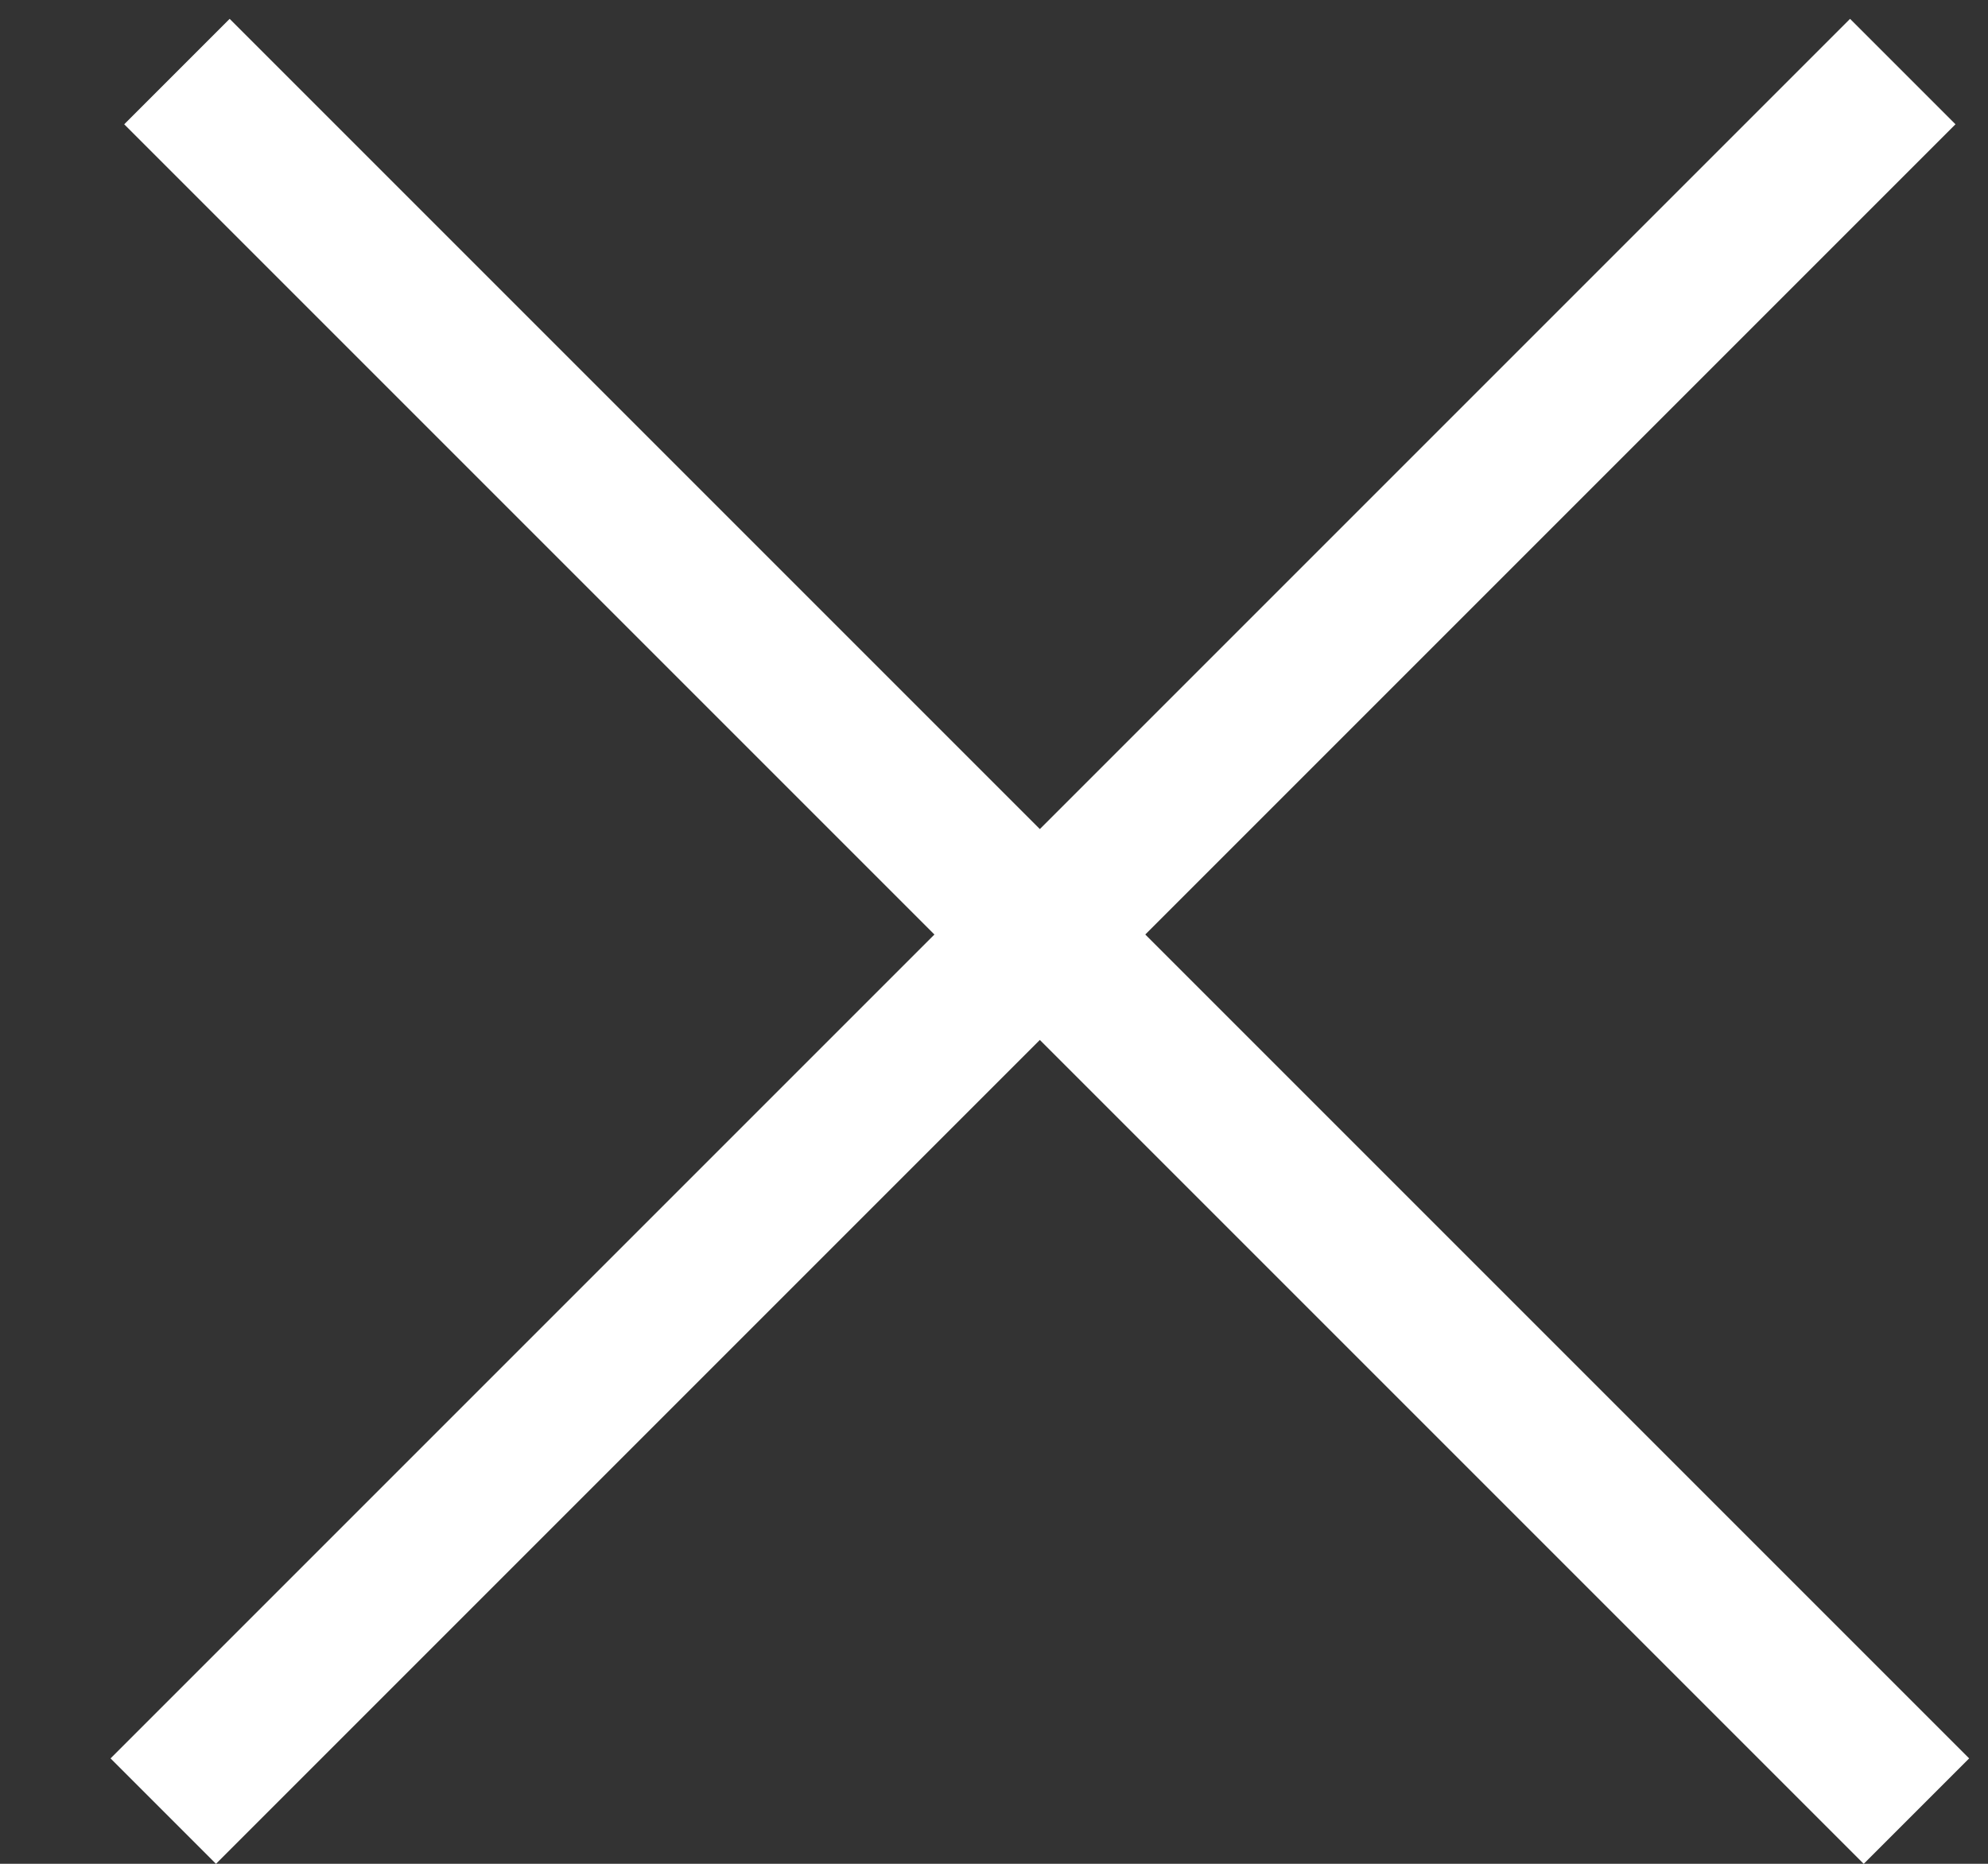 <svg width="16" height="15" viewBox="0 0 16 15" fill="none" xmlns="http://www.w3.org/2000/svg">
<rect x="0" y="0" width="16" height="15" fill="#333333" stroke="none"/>
<line x1="1.424" y1="0.576" x2="15.424" y2="14.576" stroke="white" stroke-width="1.2"/>
<line x1="1.314" y1="14.576" x2="15.314" y2="0.576" stroke="white" stroke-width="1.2"/>
</svg>
